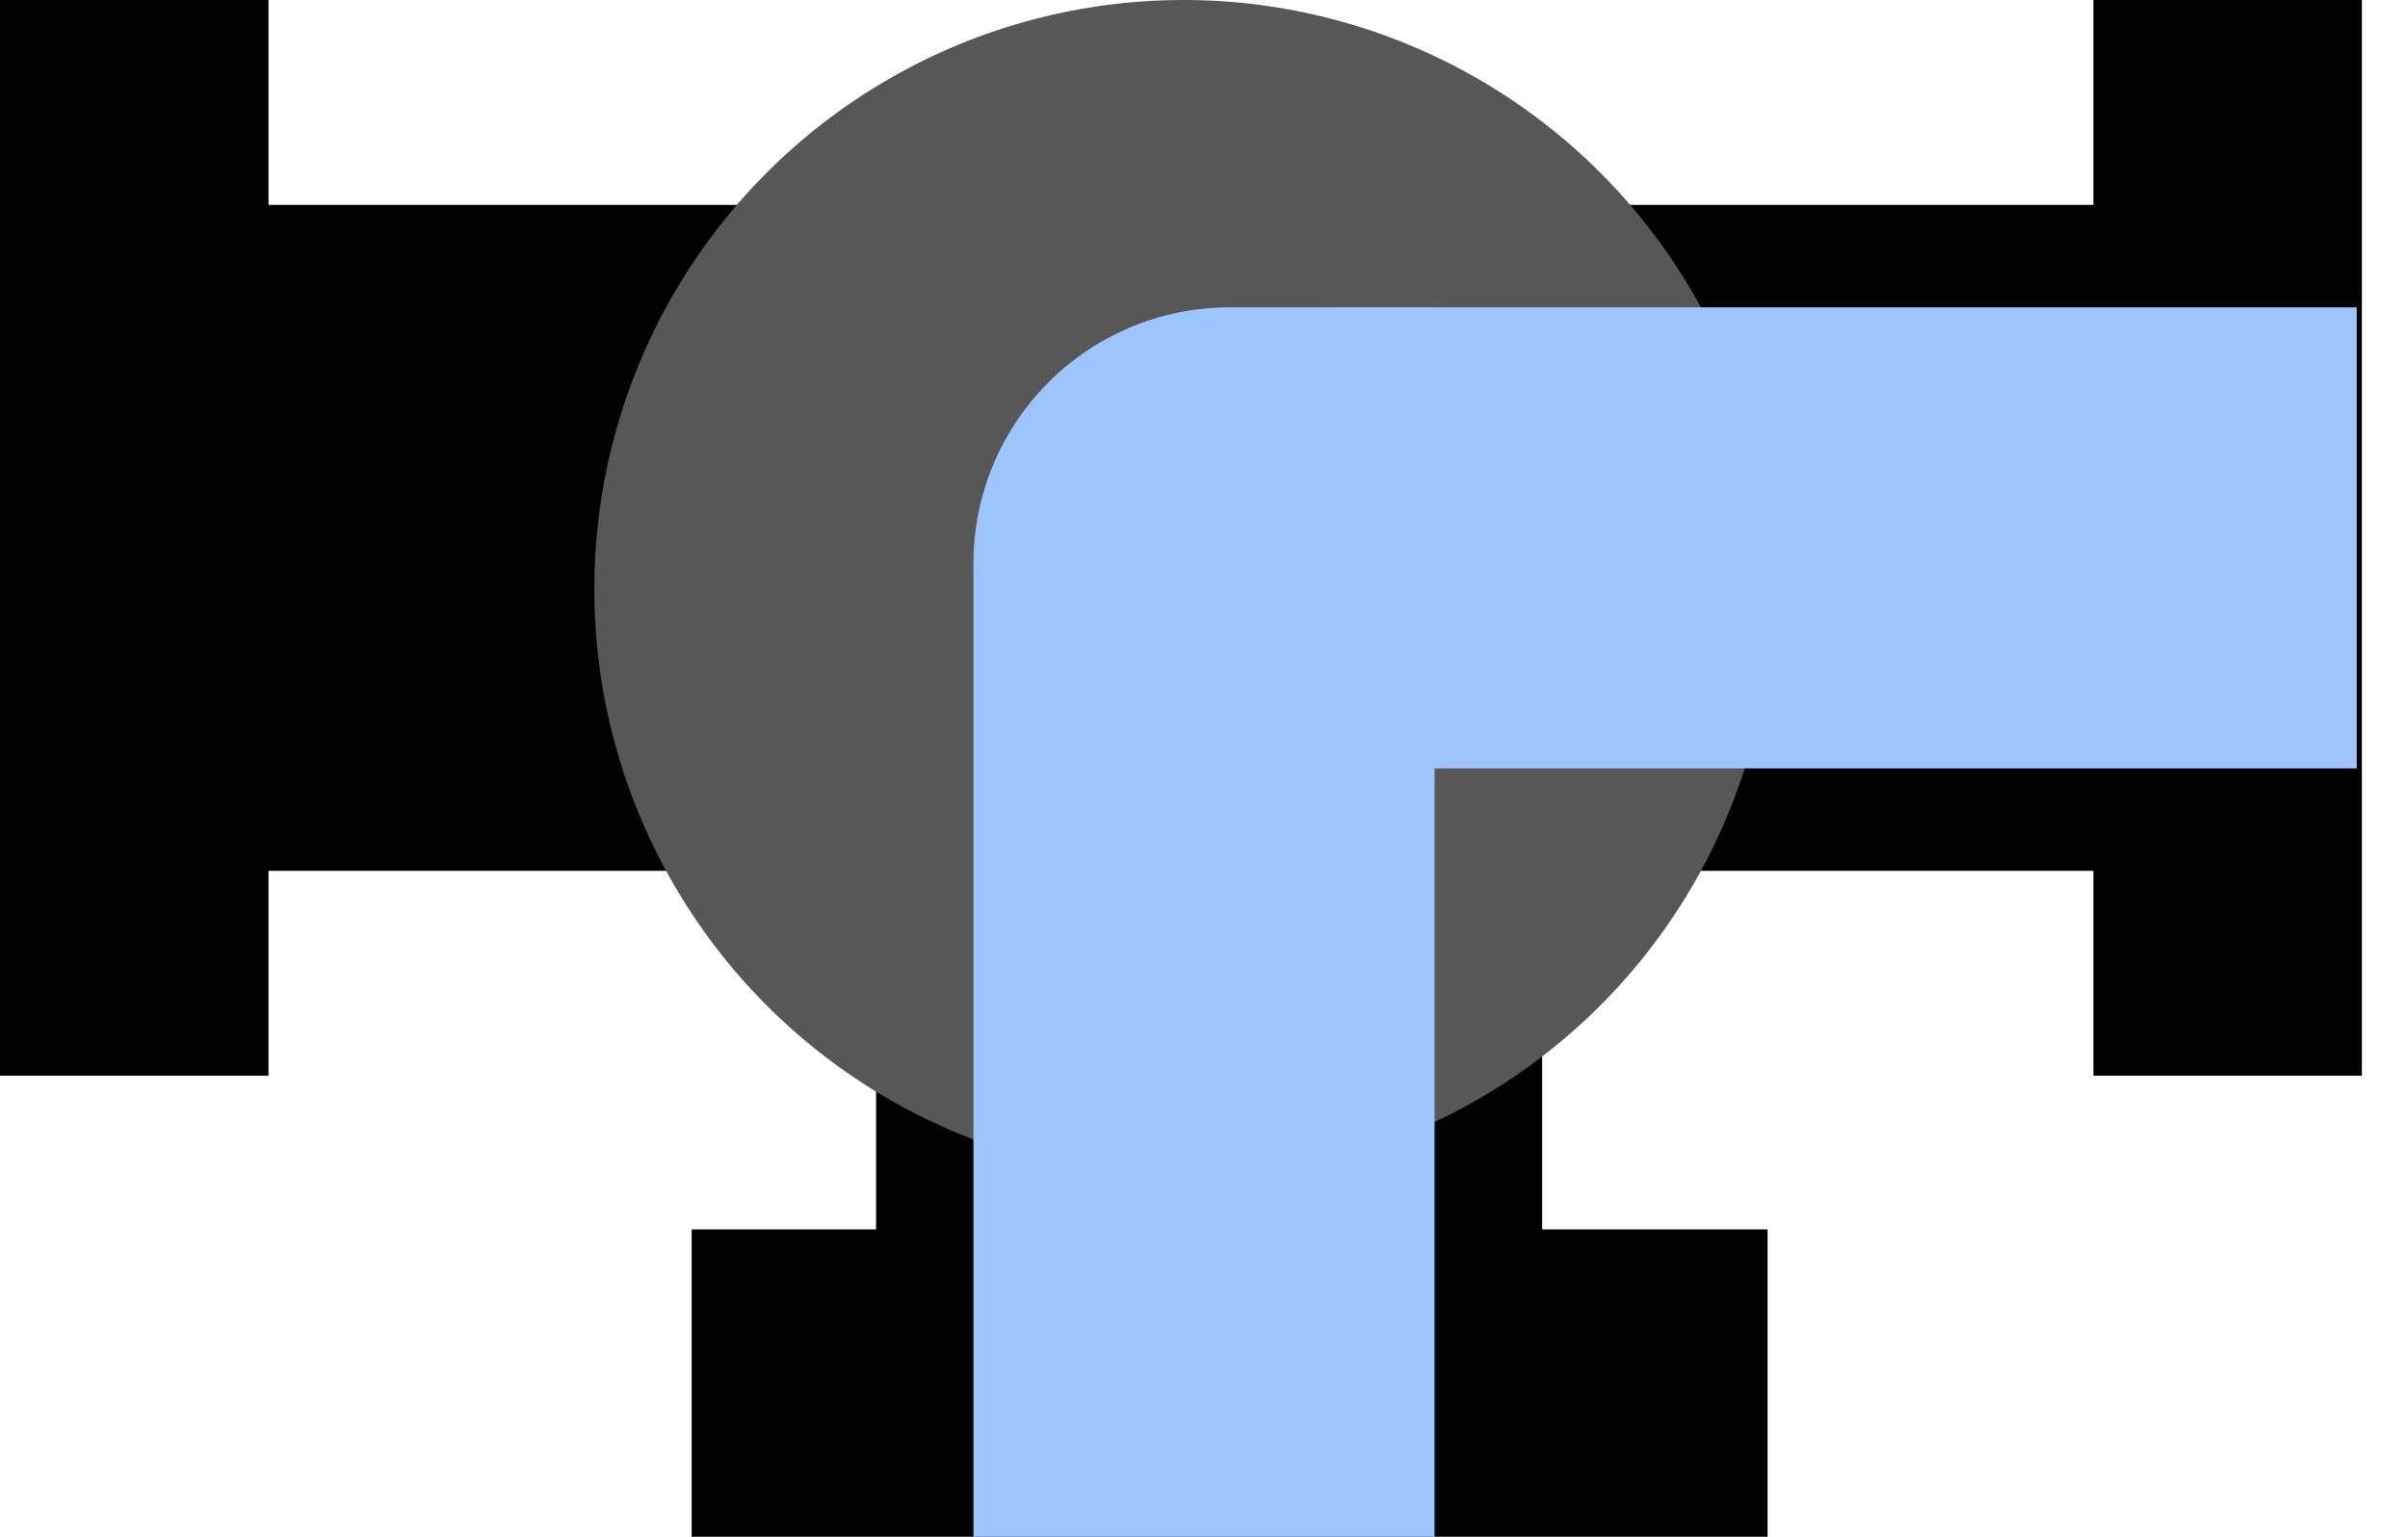 <svg width="47" height="30" fill="none" xmlns="http://www.w3.org/2000/svg"><path fill="#000" d="M0 21V0h5.241v21z"/><path fill="#000" d="M5.117 17V4H15.1v13zM46.1 0v21h-5.24V0z"/><path fill="#000" d="M40.983 4v13H31V4zM34.5 30h-21v-6h21zM30.1 24h-13v-7h13z"/><circle cx="23.1" cy="11.5" r="11.5" transform="rotate(180 23.1 11.5)" fill="#575757"/><path fill="#9EC5FF" d="M26 6h20v9H26z"/><path d="M28 6v24h-9V11a5 5 0 0 1 5-5h4Z" fill="#9EC5FF"/></svg>